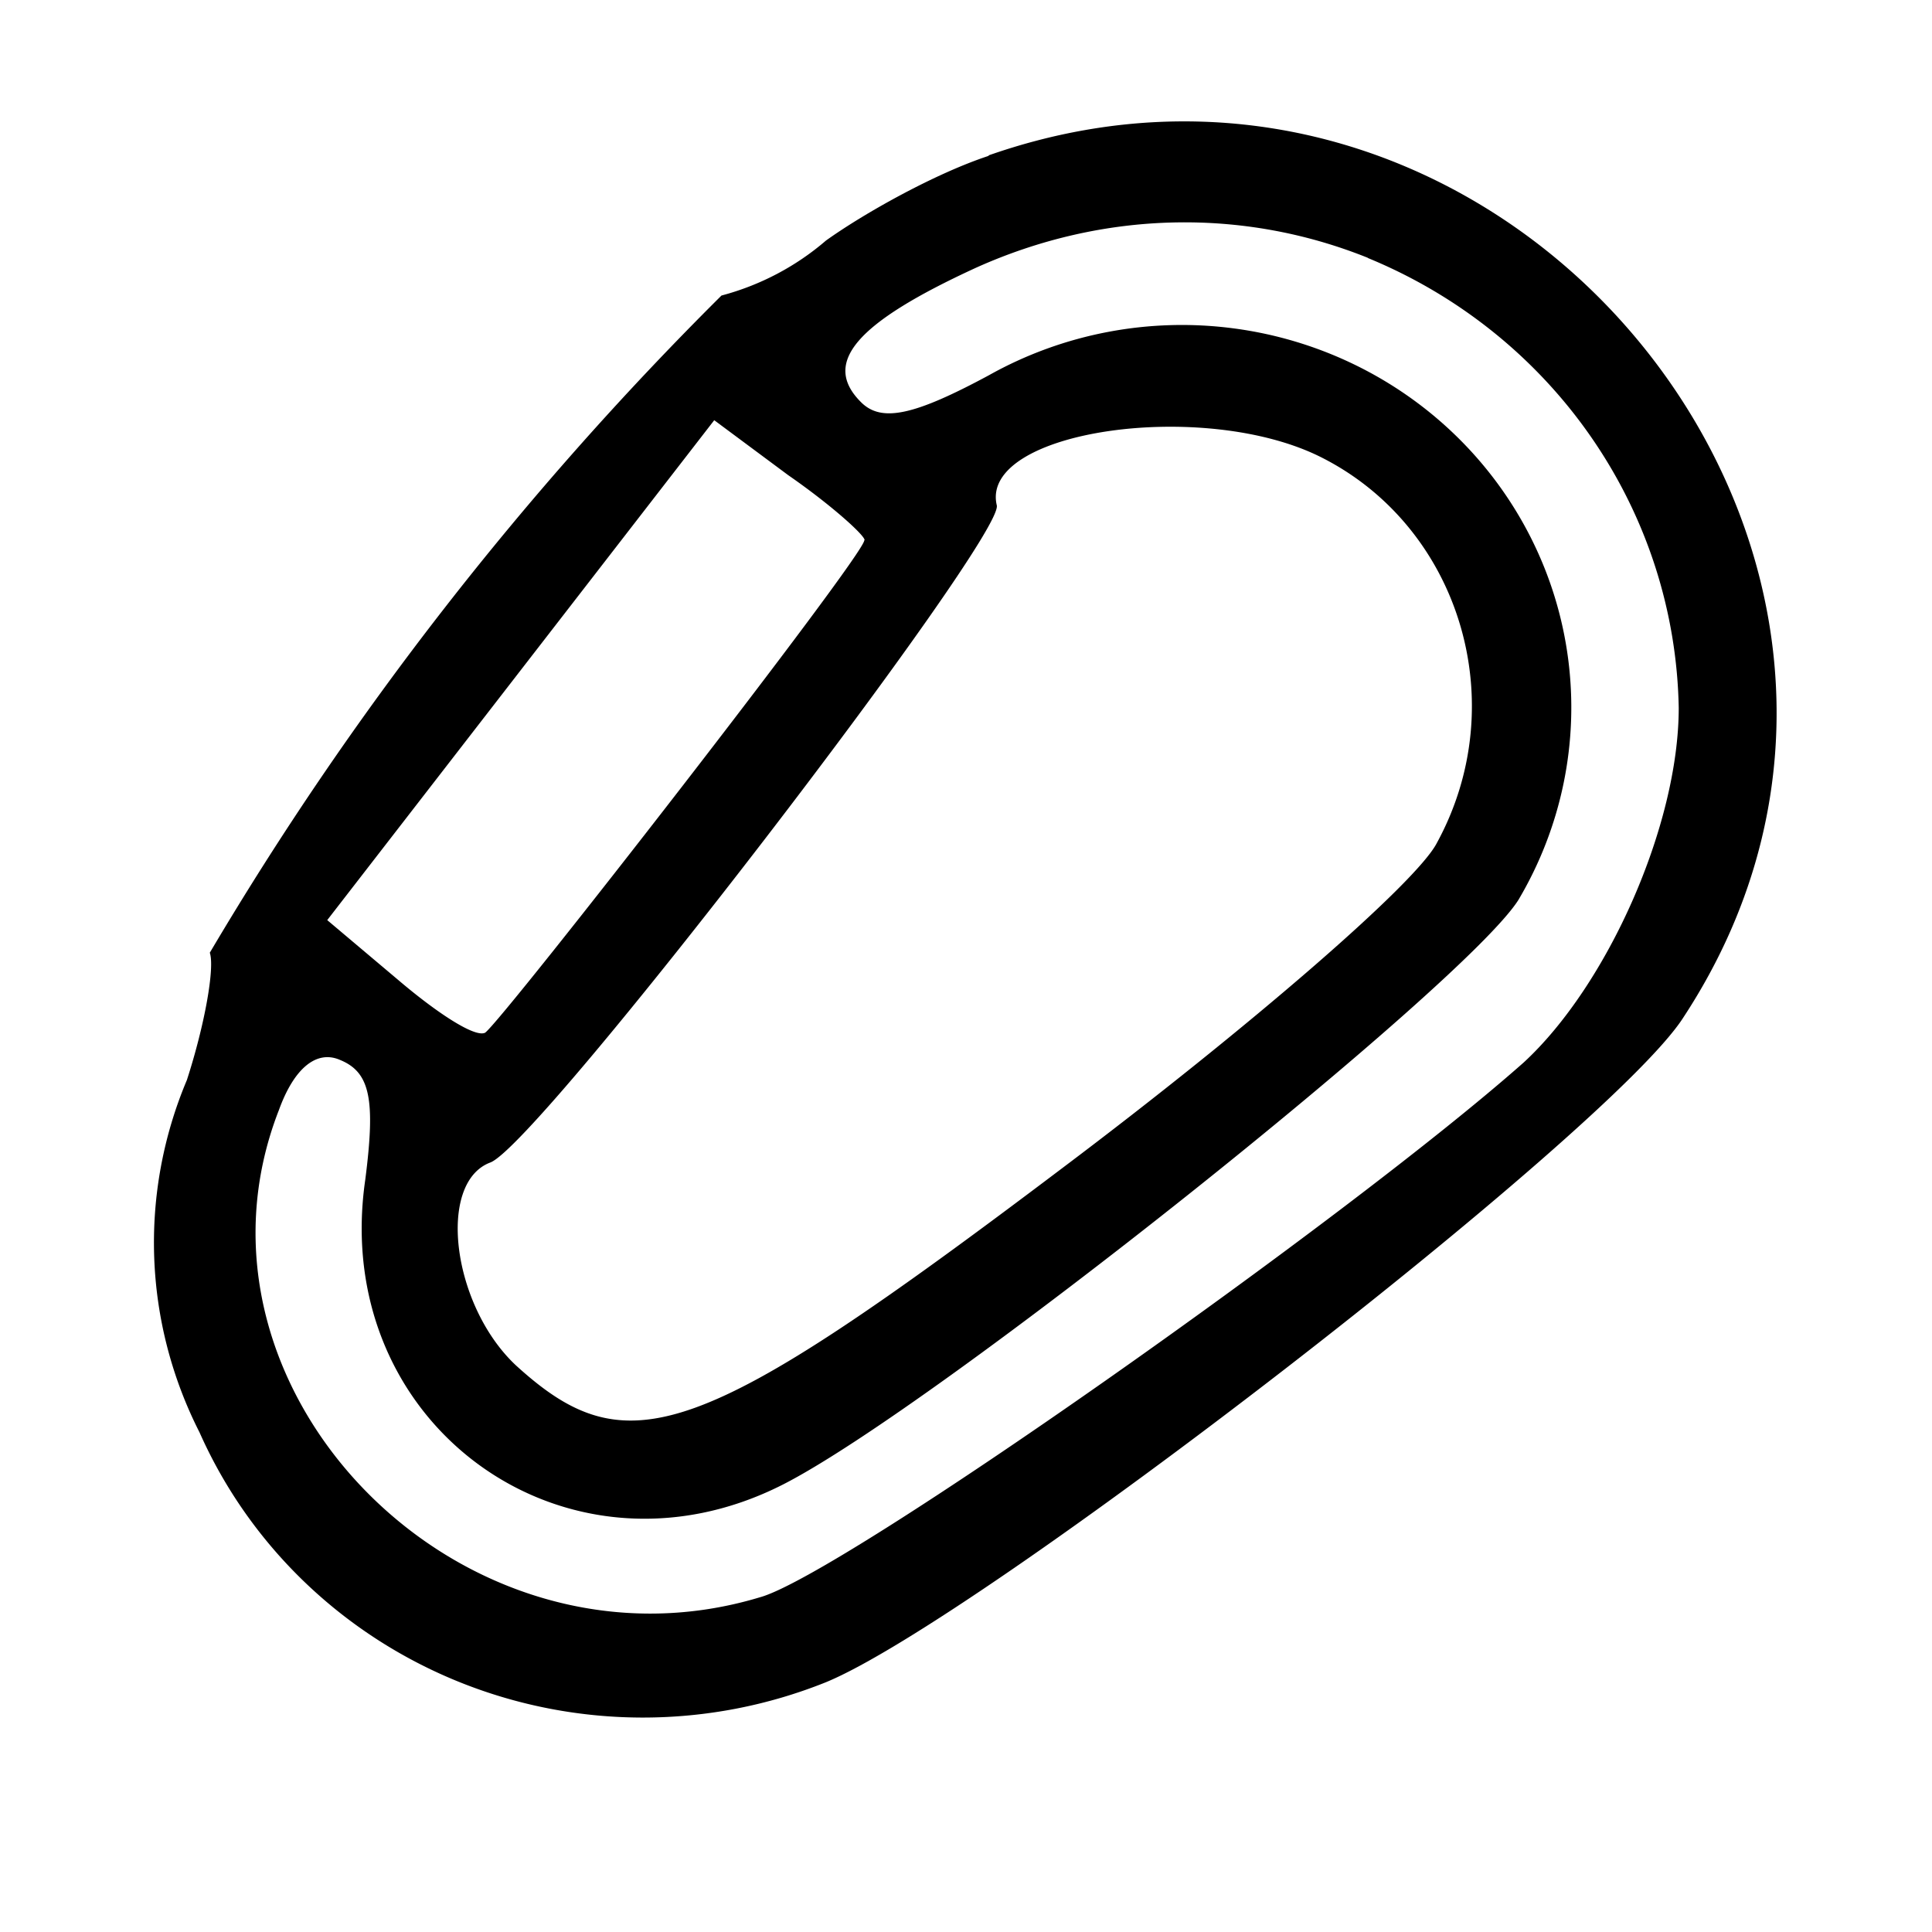 <?xml version="1.0"?>
<svg width="64" height="64" xmlns="http://www.w3.org/2000/svg" xmlns:svg="http://www.w3.org/2000/svg" version="1.0">
 <g class="layer">
  <title>Layer 1</title>
  <path d="m32.76,5.16c-1.77,0.58 -4.13,1.9 -5.4,2.81a8.68,8.53 0 0 1 -3.46,1.82a110.45,108.44 0 0 0 -16.95,21.77c0.17,0.5 -0.17,2.4 -0.76,4.22a14.33,14.07 0 0 0 0.42,11.67a16.02,15.73 0 0 0 20.74,8.28c5.06,-2.07 25.97,-18.21 28.41,-22.02c9.95,-15.15 -5.82,-34.6 -23.02,-28.56zm12.56,3.39a16.78,16.47 0 0 1 10.29,14.9c0,3.89 -2.36,9.19 -5.14,11.75c-5.9,5.22 -22.6,16.97 -25.29,17.71c-9.86,2.98 -19.56,-6.87 -15.94,-16.14c0.51,-1.41 1.26,-1.99 2.02,-1.66c1.01,0.41 1.18,1.32 0.84,3.97c-1.18,8.11 6.66,13.74 13.83,10.1c5.06,-2.57 22.6,-16.56 24.37,-19.37a12.9,12.67 0 0 0 -17.54,-17.38c-2.45,1.32 -3.54,1.57 -4.22,0.91c-1.35,-1.32 -0.17,-2.65 3.79,-4.47c4.22,-1.9 8.85,-1.99 12.98,-0.33zm-16.69,9.35c0,0.5 -11.97,15.89 -12.56,16.31c-0.34,0.17 -1.6,-0.66 -2.87,-1.74l-2.36,-1.99l6.41,-8.28l6.41,-8.28l2.45,1.82c1.43,0.99 2.53,1.99 2.53,2.15zm15.18,-2.73c4.55,2.32 6.32,8.11 3.79,12.75c-0.67,1.32 -6.24,6.13 -12.39,10.76c-12.06,9.11 -14.42,9.93 -18.13,6.54c-2.11,-1.99 -2.61,-6.04 -0.84,-6.71c1.6,-0.58 17.03,-20.69 16.78,-21.77c-0.59,-2.48 6.91,-3.56 10.79,-1.57z" id="svg_1"/>
 </g>
</svg>